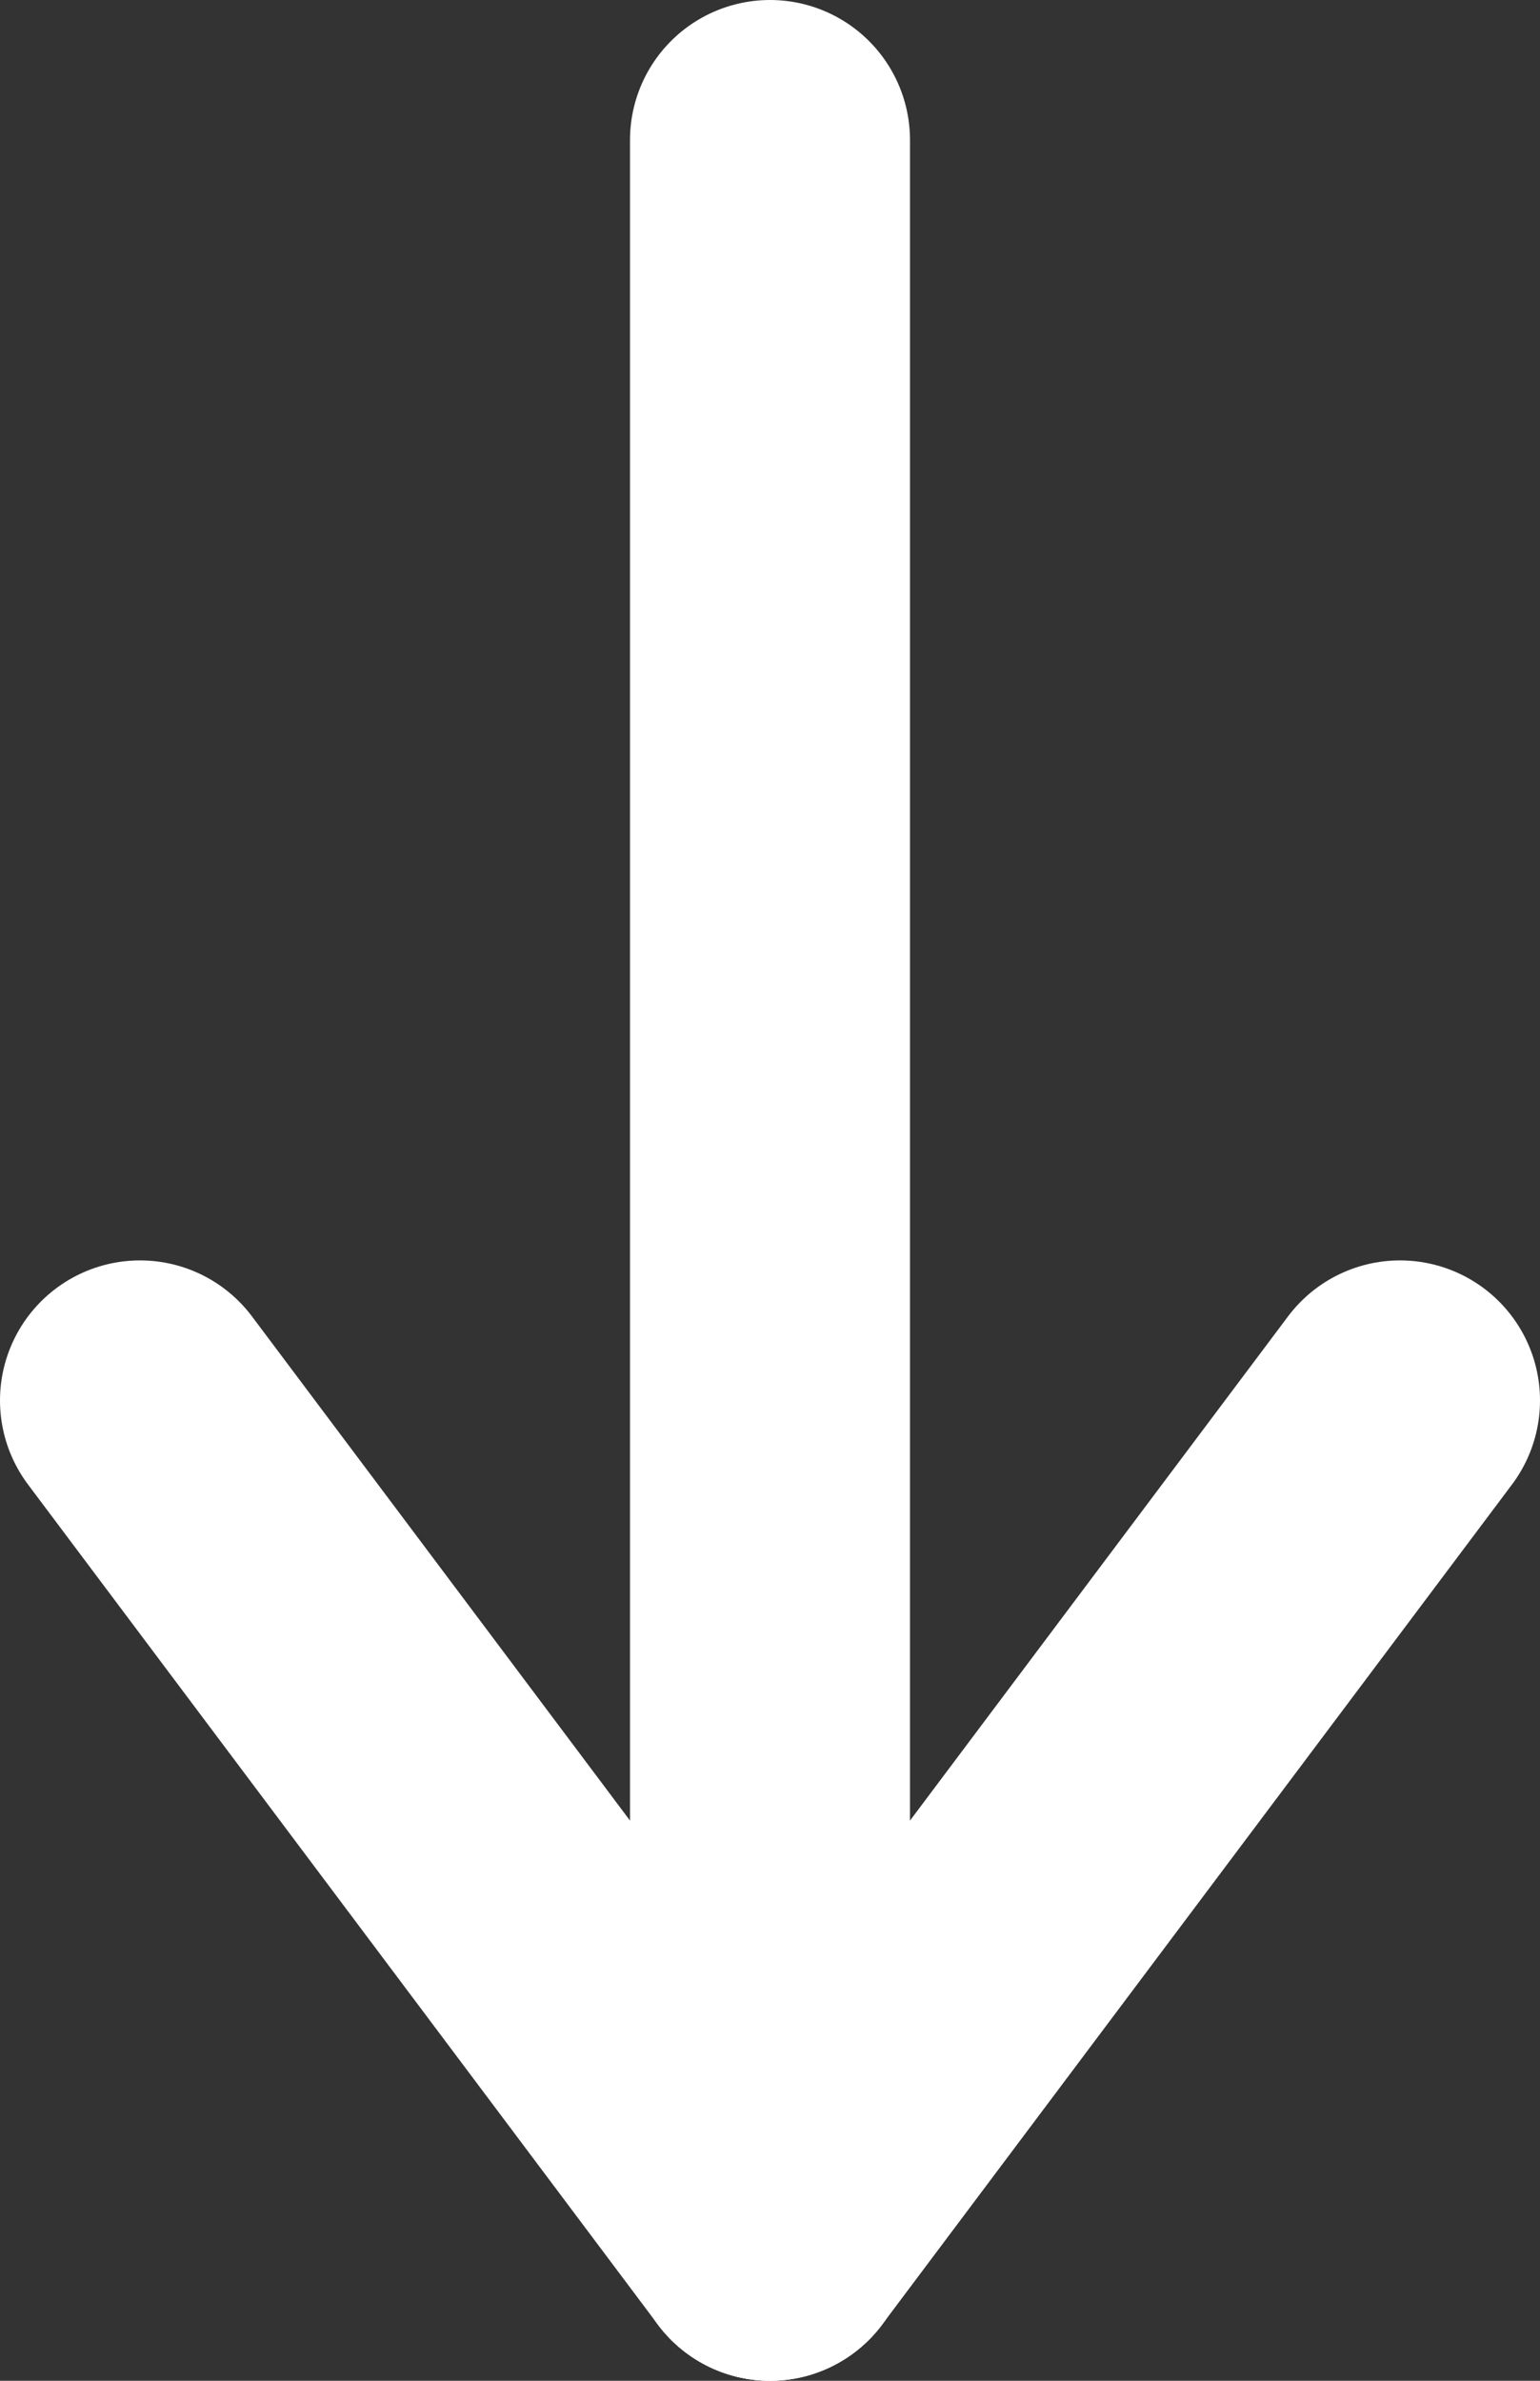 <svg width="11" height="17" viewBox="0 0 11 17" fill="none" xmlns="http://www.w3.org/2000/svg">
<rect x="0" y="0" width="11" height="17" fill="#333333" stroke="none"/>
<path d="M5.5 1L5.5 16" stroke="white" stroke-width="2" stroke-linecap="round"/>
<path d="M1 10L5.5 16" stroke="white" stroke-width="2" stroke-linecap="round"/>
<path d="M10 10L5.5 16" stroke="white" stroke-width="2" stroke-linecap="round"/>
</svg>

